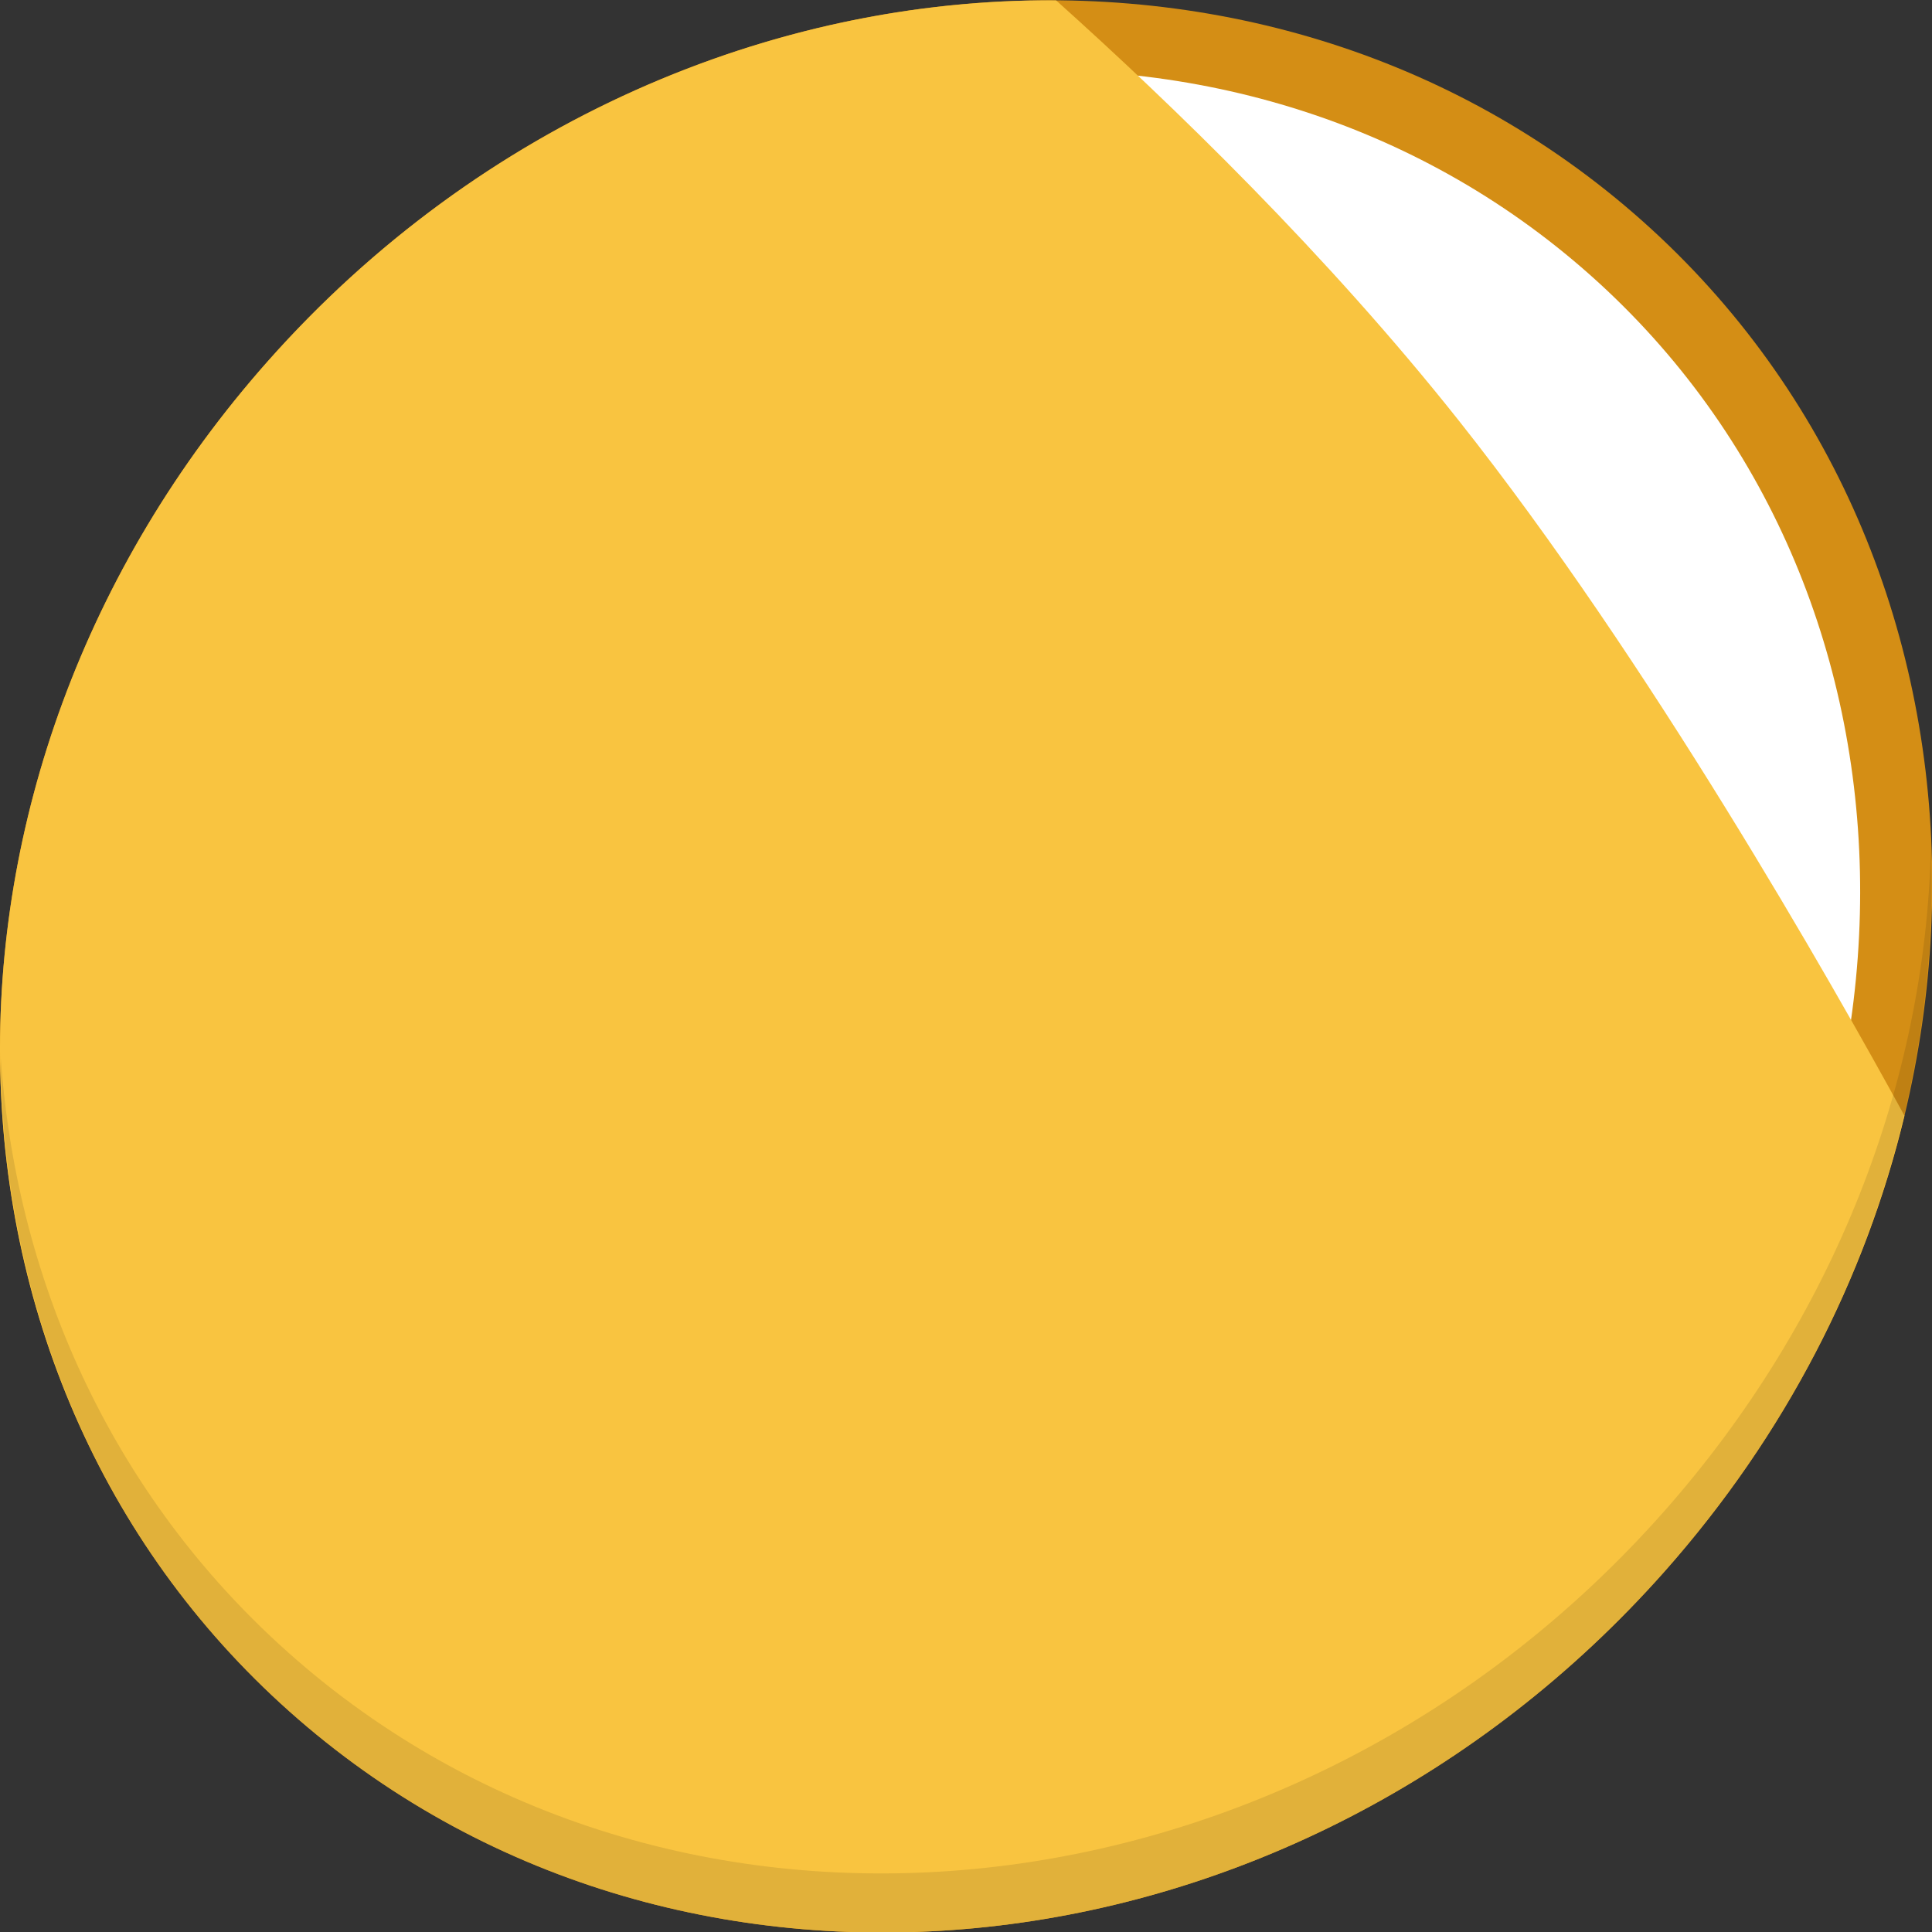 <?xml version="1.0" encoding="UTF-8" standalone="no"?>
<!-- Created with Inkscape (http://www.inkscape.org/) -->

<svg
   xmlns:dc="http://purl.org/dc/elements/1.1/"
   xmlns:cc="http://creativecommons.org/ns#"
   xmlns:rdf="http://www.w3.org/1999/02/22-rdf-syntax-ns#"
   xmlns:svg="http://www.w3.org/2000/svg"
   xmlns="http://www.w3.org/2000/svg"
   xmlns:sodipodi="http://sodipodi.sourceforge.net/DTD/sodipodi-0.dtd"
   xmlns:inkscape="http://www.inkscape.org/namespaces/inkscape"
   width="512"
   height="512"
   id="svg2"
   version="1.1"
   inkscape:version="0.92.2 5c3e80d, 2017-08-06"
   sodipodi:docname="inode-directory.svg">
  <rect width="100%" height="100%" fill="#333333" stroke="none"/>
  <defs
     id="defs4" />
  <sodipodi:namedview
     id="base"
     pagecolor="#ffffff"
     bordercolor="#666666"
     borderopacity="1.0"
     inkscape:pageopacity="0.0"
     inkscape:pageshadow="2"
     inkscape:zoom="0.49497475"
     inkscape:cx="97.852732"
     inkscape:cy="443.12075"
     inkscape:document-units="px"
     inkscape:current-layer="layer1"
     showgrid="false"
     inkscape:window-width="1366"
     inkscape:window-height="717"
     inkscape:window-x="0"
     inkscape:window-y="24"
     inkscape:window-maximized="1" />
  <g
     inkscape:label="Layer 1"
     inkscape:groupmode="layer"
     id="layer1"
     transform="translate(0,-540.362)">
    <g
       transform="matrix(3.78,0,0,3.78,2.5347737e-7,-70.157)"
       id="g863">
      <path
         id="path848"
         d="m 114.542,176.475 c 27.039,23.435 28,66.066 2.148,95.223 -25.852,29.157 -68.726,33.795 -95.764,10.359 -27.039,-23.435 -28,-66.066 -2.148,-95.223 25.852,-29.157 68.726,-33.795 95.764,-10.359 z"
         inkscape:connector-curvature="0"
         style="fill:#d48e15;fill-opacity:1;stroke-width:2.939" />
      <path
         style="fill:#ffffff;fill-opacity:1;stroke-width:2.733"
         inkscape:connector-curvature="0"
         d="m 110.955,180.329 c 25.143,21.793 26.038,61.436 1.997,88.549 -24.04,27.113 -63.909,31.426 -89.052,9.633 -25.143,-21.793 -26.038,-61.436 -1.997,-88.549 24.04,-27.113 63.909,-31.426 89.052,-9.633 z"
         id="path849" />
      <path
         inkscape:connector-curvature="0"
         id="path843"
         d="m 74.041,161.538 c -19.884,-0.133 -40.391,8.522 -55.264,25.297 -25.852,29.157 -24.891,71.788 2.148,95.223 27.039,23.435 69.912,18.798 95.764,-10.359 8.5,-9.587 14.101,-20.63 16.829,-31.969 -5.191,-9.495 -17.925,-31.921 -31.222,-48.702 -9.233,-11.652 -20.102,-22.178 -28.256,-29.49 z"
         style="fill:#f9c440;fill-opacity:1;stroke:none;stroke-width:0.265px;stroke-linecap:butt;stroke-linejoin:miter;stroke-opacity:1" />
      <path
         id="path850"
         d="m 135.37,221.039 c -0.41,16.222 -6.657,32.849 -18.777,46.518 C 90.741,296.713 47.868,301.351 20.83,277.916 8.156,266.932 1.19,251.736 0.051,235.677 c 0.16,17.557 7.124,34.463 20.872,46.379 27.039,23.435 69.914,18.795 95.764,-10.359 13.151,-14.832 19.316,-33.15 18.683,-50.658 z"
         inkscape:connector-curvature="0"
         style="opacity:0.1;stroke-width:2.939" />
    </g>
  </g>
</svg>
